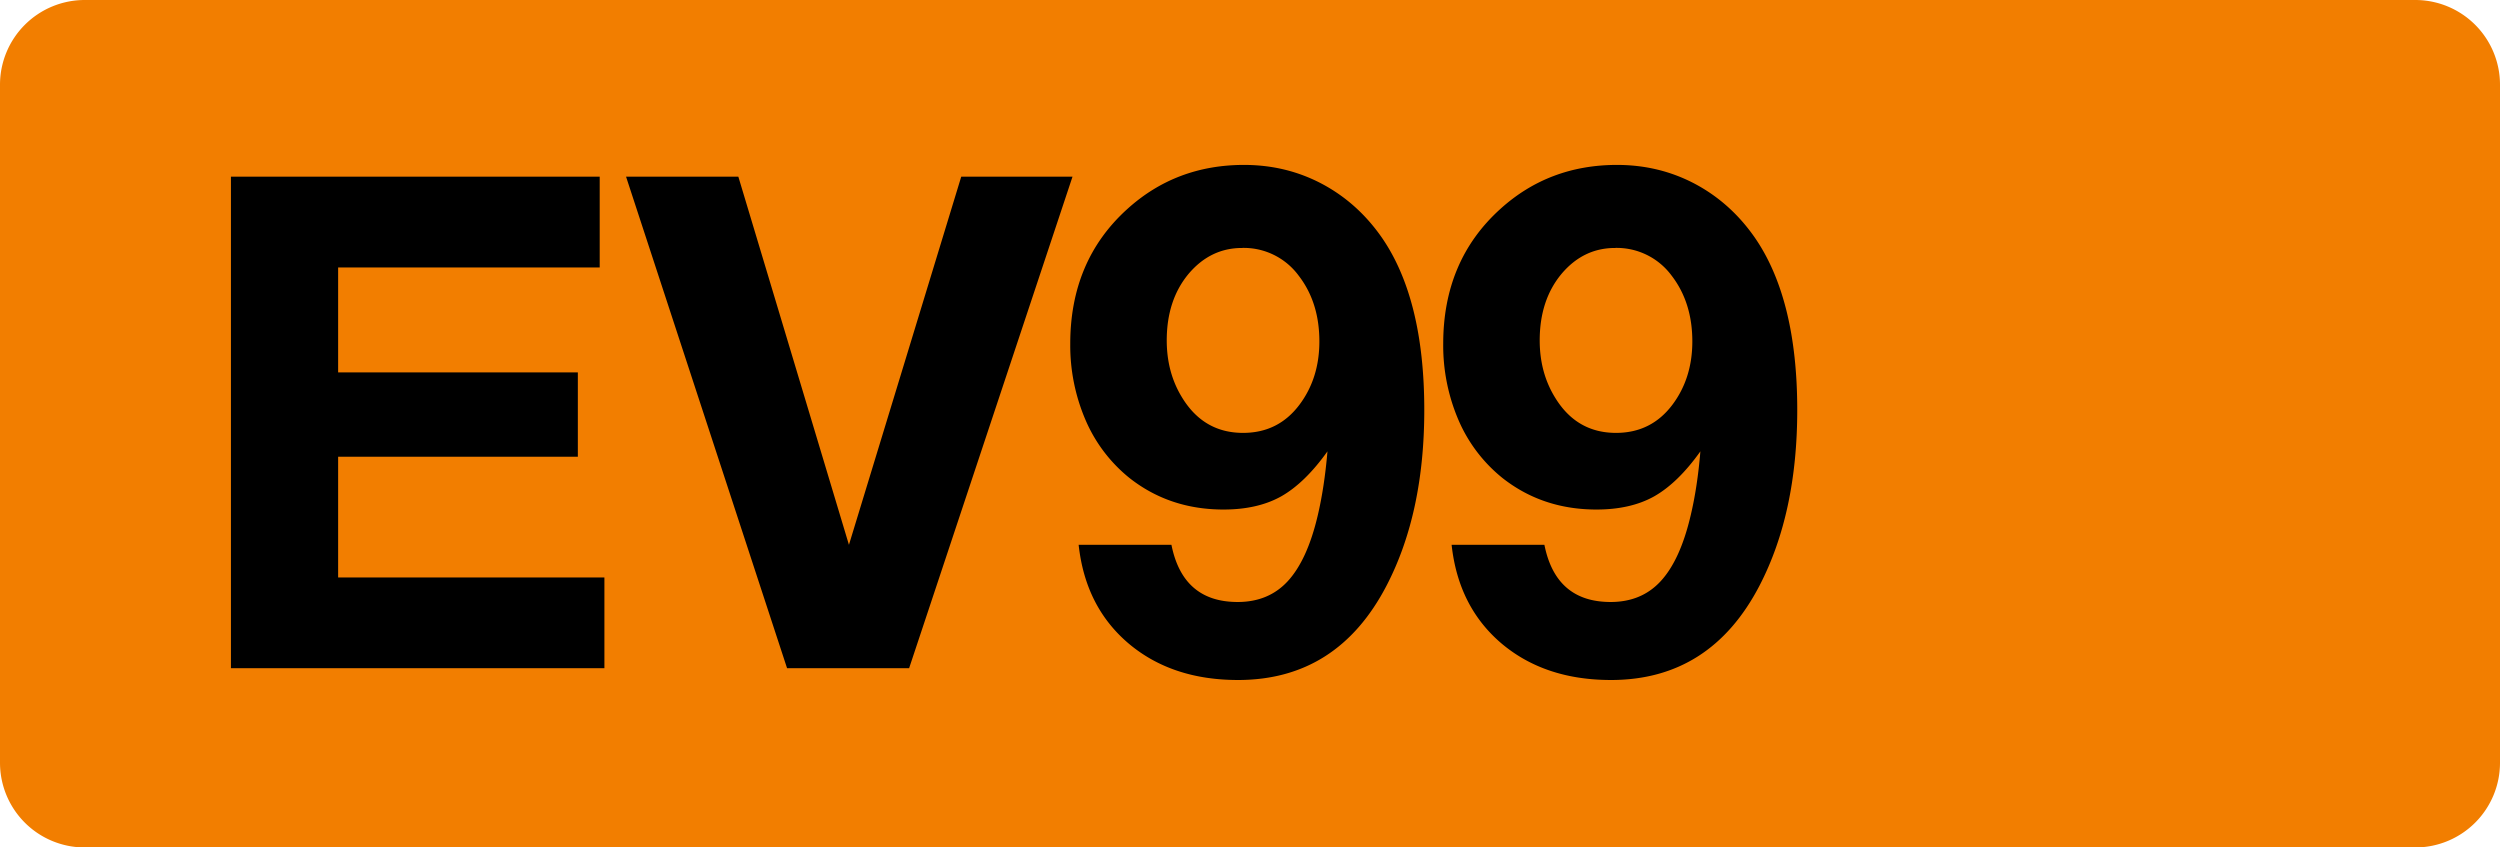 <svg class="color-immutable" width="59" height="20" viewBox="0 0 59 20" fill="none" xmlns="http://www.w3.org/2000/svg"><path fill-rule="evenodd" clip-rule="evenodd" d="M2 0a2 2 0 0 0-2 2v16a2 2 0 0 0 2 2h55a2 2 0 0 0 2-2V2a2 2 0 0 0-2-2H2Z" fill="#F27E00"/><path d="M14.153 4.17v2.142H7.98v2.476h5.657v1.991H7.98v2.849h6.284v2.142H5.45V4.17h8.704ZM25.311 4.17l-3.856 11.6h-2.88l-3.8-11.6h2.65l2.61 8.688 2.65-8.688h2.626ZM25.456 12.858h2.19c.18.9.701 1.349 1.563 1.349.487 0 .881-.164 1.183-.492.306-.333.542-.849.706-1.547.105-.444.182-.95.23-1.516-.355.498-.72.852-1.095 1.064-.37.206-.823.309-1.357.309-.852 0-1.592-.249-2.222-.746a3.552 3.552 0 0 1-1.031-1.357 4.459 4.459 0 0 1-.365-1.809c0-1.306.447-2.364 1.34-3.174.768-.698 1.688-1.047 2.762-1.047.661 0 1.272.148 1.833.444.56.297 1.031.717 1.412 1.262.672.968 1.008 2.328 1.008 4.078 0 1.619-.296 3-.889 4.142-.772 1.487-1.941 2.23-3.507 2.23-1.042 0-1.904-.288-2.586-.865-.678-.577-1.069-1.351-1.175-2.325Zm3.857-7.006c-.498 0-.918.204-1.262.61-.344.413-.516.937-.516 1.572 0 .513.124.968.373 1.365.339.545.815.817 1.428.817.556 0 1-.222 1.333-.667.312-.417.468-.915.468-1.491 0-.609-.16-1.124-.484-1.547a1.61 1.61 0 0 0-1.34-.66ZM34.258 12.858h2.19c.18.9.7 1.349 1.563 1.349.487 0 .88-.164 1.182-.492.307-.333.542-.849.706-1.547.106-.444.183-.95.23-1.516-.354.498-.719.852-1.094 1.064-.37.206-.823.309-1.357.309-.852 0-1.592-.249-2.222-.746a3.554 3.554 0 0 1-1.032-1.357 4.459 4.459 0 0 1-.364-1.809c0-1.306.447-2.364 1.34-3.174.767-.698 1.688-1.047 2.762-1.047.66 0 1.272.148 1.833.444.56.297 1.031.717 1.412 1.262.672.968 1.008 2.328 1.008 4.078 0 1.619-.297 3-.889 4.142-.772 1.487-1.941 2.23-3.507 2.23-1.042 0-1.904-.288-2.587-.865-.677-.577-1.068-1.351-1.174-2.325Zm3.856-7.006c-.497 0-.918.204-1.261.61-.344.413-.516.937-.516 1.572 0 .513.124.968.373 1.365.338.545.814.817 1.428.817.555 0 1-.222 1.333-.667.312-.417.468-.915.468-1.491 0-.609-.161-1.124-.484-1.547a1.611 1.611 0 0 0-1.34-.66Z" fill="#000"/></svg>